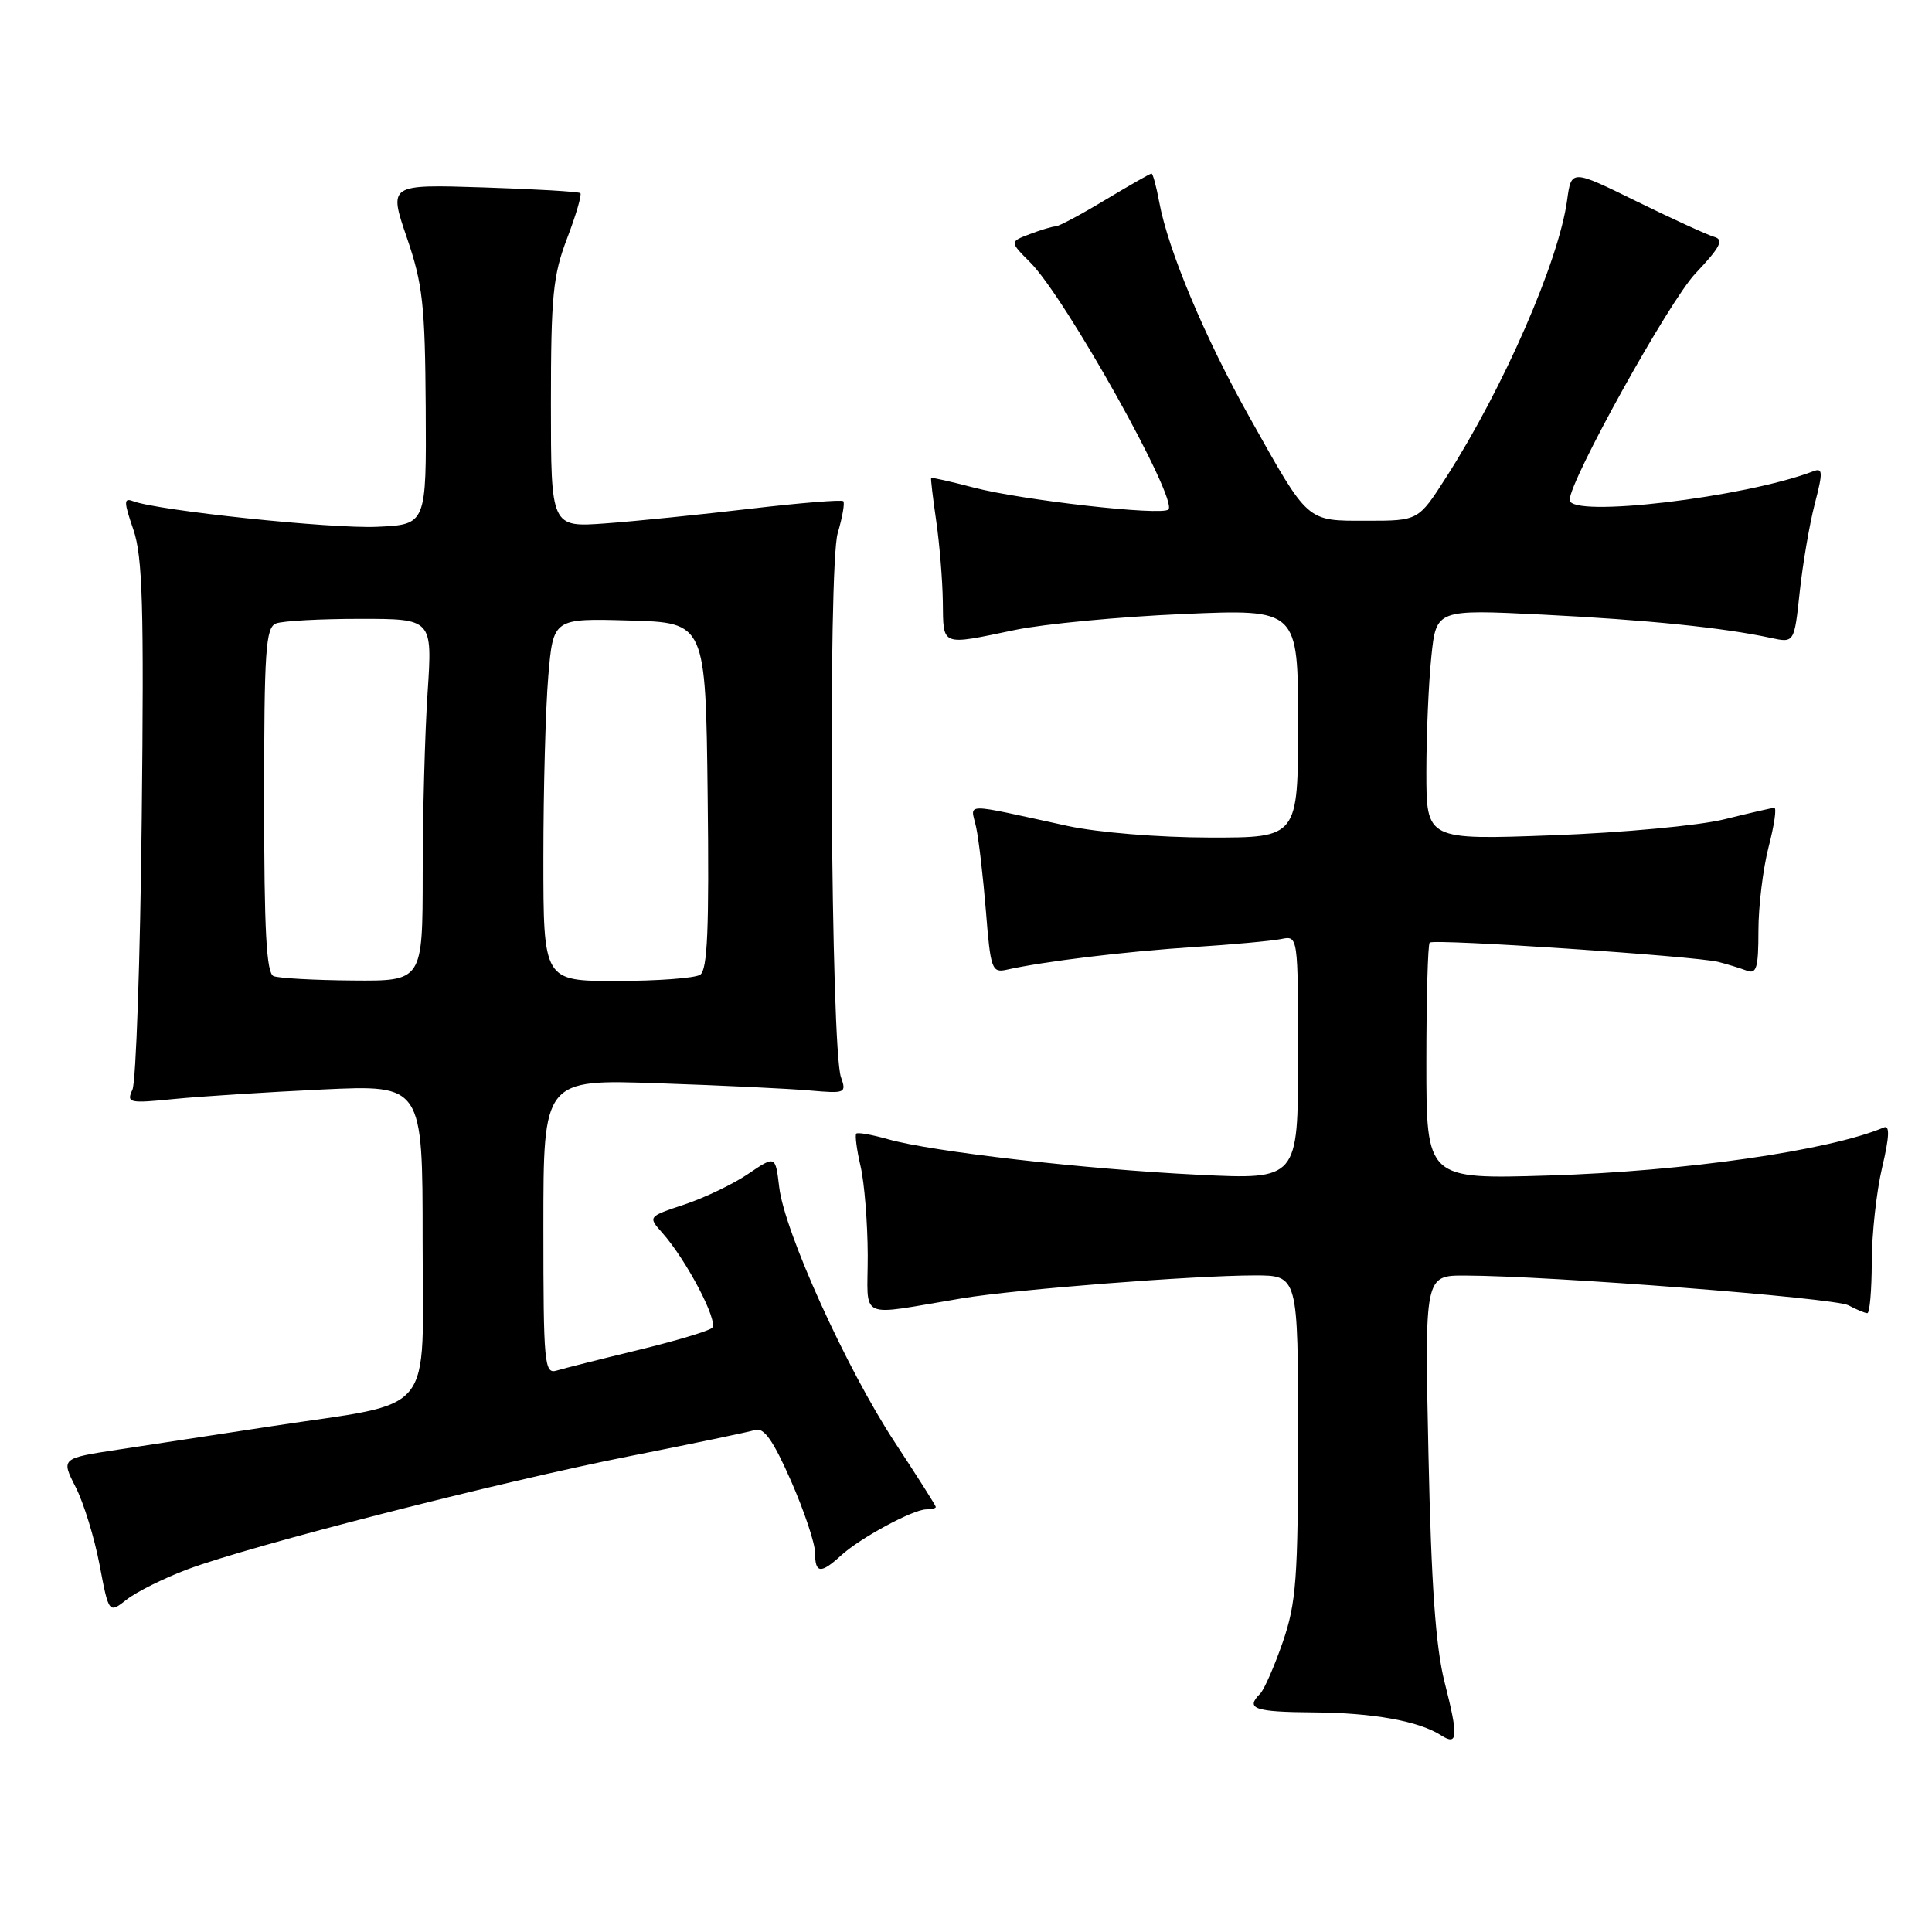 <?xml version="1.0" encoding="UTF-8" standalone="no"?>
<!DOCTYPE svg PUBLIC "-//W3C//DTD SVG 1.1//EN" "http://www.w3.org/Graphics/SVG/1.1/DTD/svg11.dtd" >
<svg xmlns="http://www.w3.org/2000/svg" xmlns:xlink="http://www.w3.org/1999/xlink" version="1.1" viewBox="0 0 256 256">
 <g >
 <path fill="currentColor"
d=" M 191.42 222.92 C 190.23 218.25 189.65 210.01 189.28 192.75 C 188.77 169.00 188.77 169.00 194.14 169.02 C 205.41 169.05 243.09 171.98 244.93 172.96 C 246.00 173.53 247.12 174.00 247.43 174.00 C 247.75 174.00 248.01 170.96 248.02 167.25 C 248.02 163.54 248.64 157.89 249.39 154.71 C 250.36 150.62 250.42 149.06 249.63 149.39 C 242.38 152.46 223.22 155.21 205.25 155.76 C 189.00 156.26 189.00 156.26 189.00 140.80 C 189.00 132.29 189.20 125.14 189.44 124.90 C 189.96 124.37 224.58 126.69 227.66 127.45 C 228.84 127.75 230.53 128.27 231.41 128.60 C 232.75 129.12 233.00 128.30 233.00 123.32 C 233.00 120.09 233.61 115.09 234.35 112.22 C 235.10 109.35 235.44 107.02 235.10 107.04 C 234.77 107.06 231.80 107.74 228.50 108.56 C 225.18 109.39 215.02 110.34 205.75 110.68 C 189.00 111.30 189.00 111.30 189.00 102.30 C 189.00 97.35 189.30 90.47 189.66 87.01 C 190.31 80.74 190.31 80.74 204.41 81.44 C 218.17 82.13 228.33 83.16 234.62 84.52 C 237.75 85.20 237.75 85.20 238.47 78.45 C 238.87 74.74 239.76 69.49 240.46 66.79 C 241.56 62.57 241.54 61.96 240.29 62.44 C 231.21 65.92 208.02 68.66 207.99 66.25 C 207.96 63.71 221.16 39.93 224.65 36.24 C 227.96 32.74 228.46 31.76 227.15 31.39 C 226.24 31.13 221.61 29.01 216.86 26.68 C 208.21 22.43 208.21 22.43 207.65 26.53 C 206.54 34.63 199.22 51.40 191.62 63.25 C 187.94 69.00 187.94 69.00 181.12 69.00 C 173.04 69.00 173.46 69.37 165.60 55.35 C 159.63 44.72 154.76 33.10 153.60 26.75 C 153.22 24.69 152.76 23.00 152.58 23.00 C 152.39 23.00 149.63 24.58 146.43 26.50 C 143.23 28.43 140.28 30.00 139.87 30.00 C 139.46 30.00 137.93 30.46 136.46 31.02 C 133.78 32.03 133.78 32.03 136.51 34.77 C 141.18 39.44 156.14 66.20 154.82 67.51 C 153.96 68.37 135.40 66.28 129.00 64.60 C 125.98 63.81 123.45 63.24 123.38 63.33 C 123.31 63.42 123.61 65.97 124.05 69.00 C 124.49 72.03 124.89 76.86 124.93 79.75 C 125.01 85.71 124.57 85.54 134.50 83.47 C 138.35 82.67 148.36 81.72 156.75 81.36 C 172.00 80.70 172.00 80.70 172.00 95.85 C 172.00 111.00 172.00 111.00 160.25 110.98 C 153.54 110.97 145.50 110.31 141.50 109.45 C 127.20 106.34 128.63 106.32 129.34 109.60 C 129.69 111.19 130.27 116.20 130.64 120.73 C 131.25 128.43 131.43 128.93 133.40 128.49 C 138.24 127.40 149.12 126.08 158.00 125.50 C 163.22 125.17 168.51 124.68 169.75 124.43 C 172.00 123.96 172.00 123.96 172.00 140.14 C 172.00 156.31 172.00 156.31 158.75 155.66 C 143.79 154.93 123.42 152.60 117.66 150.95 C 115.54 150.35 113.65 150.01 113.46 150.21 C 113.27 150.40 113.52 152.34 114.03 154.53 C 114.54 156.71 114.96 162.01 114.98 166.30 C 115.00 175.12 113.37 174.37 127.50 172.03 C 134.66 170.84 158.16 169.01 166.25 169.00 C 172.00 169.00 172.00 169.00 172.00 190.34 C 172.00 209.16 171.76 212.38 169.98 217.57 C 168.86 220.80 167.51 223.89 166.98 224.42 C 164.98 226.42 166.19 226.84 174.05 226.90 C 181.95 226.95 188.03 228.05 191.00 229.97 C 193.18 231.37 193.25 230.11 191.42 222.92 Z  M 24.83 207.95 C 33.24 204.79 66.18 196.36 83.42 192.95 C 91.71 191.31 99.20 189.75 100.07 189.48 C 101.22 189.11 102.46 190.87 104.82 196.24 C 106.57 200.23 108.00 204.51 108.00 205.75 C 108.00 208.50 108.75 208.57 111.44 206.11 C 113.94 203.81 120.99 200.00 122.74 200.00 C 123.43 200.00 124.00 199.86 124.00 199.68 C 124.00 199.50 121.56 195.66 118.58 191.13 C 112.18 181.40 103.95 163.24 103.25 157.30 C 102.75 153.10 102.75 153.10 99.15 155.54 C 97.17 156.89 93.37 158.71 90.70 159.60 C 85.85 161.21 85.85 161.21 87.76 163.36 C 90.97 166.96 95.25 175.15 94.35 175.96 C 93.88 176.38 89.45 177.70 84.50 178.90 C 79.55 180.10 74.71 181.32 73.75 181.61 C 72.13 182.10 72.00 180.74 72.00 162.57 C 72.00 143.01 72.00 143.01 87.25 143.54 C 95.64 143.82 104.69 144.26 107.36 144.50 C 112.02 144.91 112.18 144.84 111.43 142.72 C 110.09 138.92 109.70 75.01 111.00 70.65 C 111.62 68.54 111.96 66.63 111.74 66.41 C 111.52 66.19 105.98 66.64 99.42 67.41 C 92.87 68.18 84.24 69.06 80.25 69.35 C 73.00 69.88 73.00 69.88 73.00 53.53 C 73.00 39.21 73.27 36.48 75.15 31.57 C 76.33 28.48 77.11 25.79 76.90 25.59 C 76.68 25.39 70.87 25.05 64.00 24.83 C 51.50 24.43 51.50 24.43 53.90 31.46 C 56.02 37.64 56.32 40.39 56.41 54.00 C 56.50 69.50 56.50 69.50 50.01 69.80 C 44.01 70.09 20.88 67.66 17.61 66.40 C 16.39 65.94 16.40 66.48 17.67 70.17 C 18.90 73.75 19.09 80.29 18.78 108.49 C 18.58 127.20 18.02 143.35 17.55 144.38 C 16.74 146.15 17.07 146.22 23.09 145.62 C 26.62 145.27 35.46 144.71 42.75 144.36 C 56.00 143.74 56.00 143.74 56.00 164.32 C 56.00 188.13 58.04 185.62 36.00 188.98 C 29.12 190.03 20.03 191.41 15.79 192.06 C 8.08 193.23 8.08 193.23 10.02 197.04 C 11.09 199.13 12.51 203.76 13.19 207.33 C 14.42 213.81 14.42 213.81 16.79 211.95 C 18.10 210.92 21.72 209.12 24.83 207.95 Z  M 36.25 129.34 C 35.30 128.95 35.00 123.34 35.00 106.02 C 35.00 86.15 35.20 83.14 36.58 82.61 C 37.45 82.27 42.47 82.00 47.73 82.00 C 57.30 82.00 57.30 82.00 56.66 91.75 C 56.30 97.11 56.01 107.91 56.01 115.75 C 56.00 130.00 56.00 130.00 46.75 129.92 C 41.66 129.88 36.94 129.62 36.25 129.34 Z  M 72.00 113.65 C 72.00 104.66 72.29 93.84 72.65 89.62 C 73.30 81.93 73.30 81.93 83.40 82.22 C 93.50 82.50 93.50 82.50 93.77 105.43 C 93.98 123.11 93.75 128.54 92.77 129.16 C 92.07 129.61 87.11 129.98 81.75 129.98 C 72.00 130.00 72.00 130.00 72.00 113.65 Z "/>
</g>
</svg>